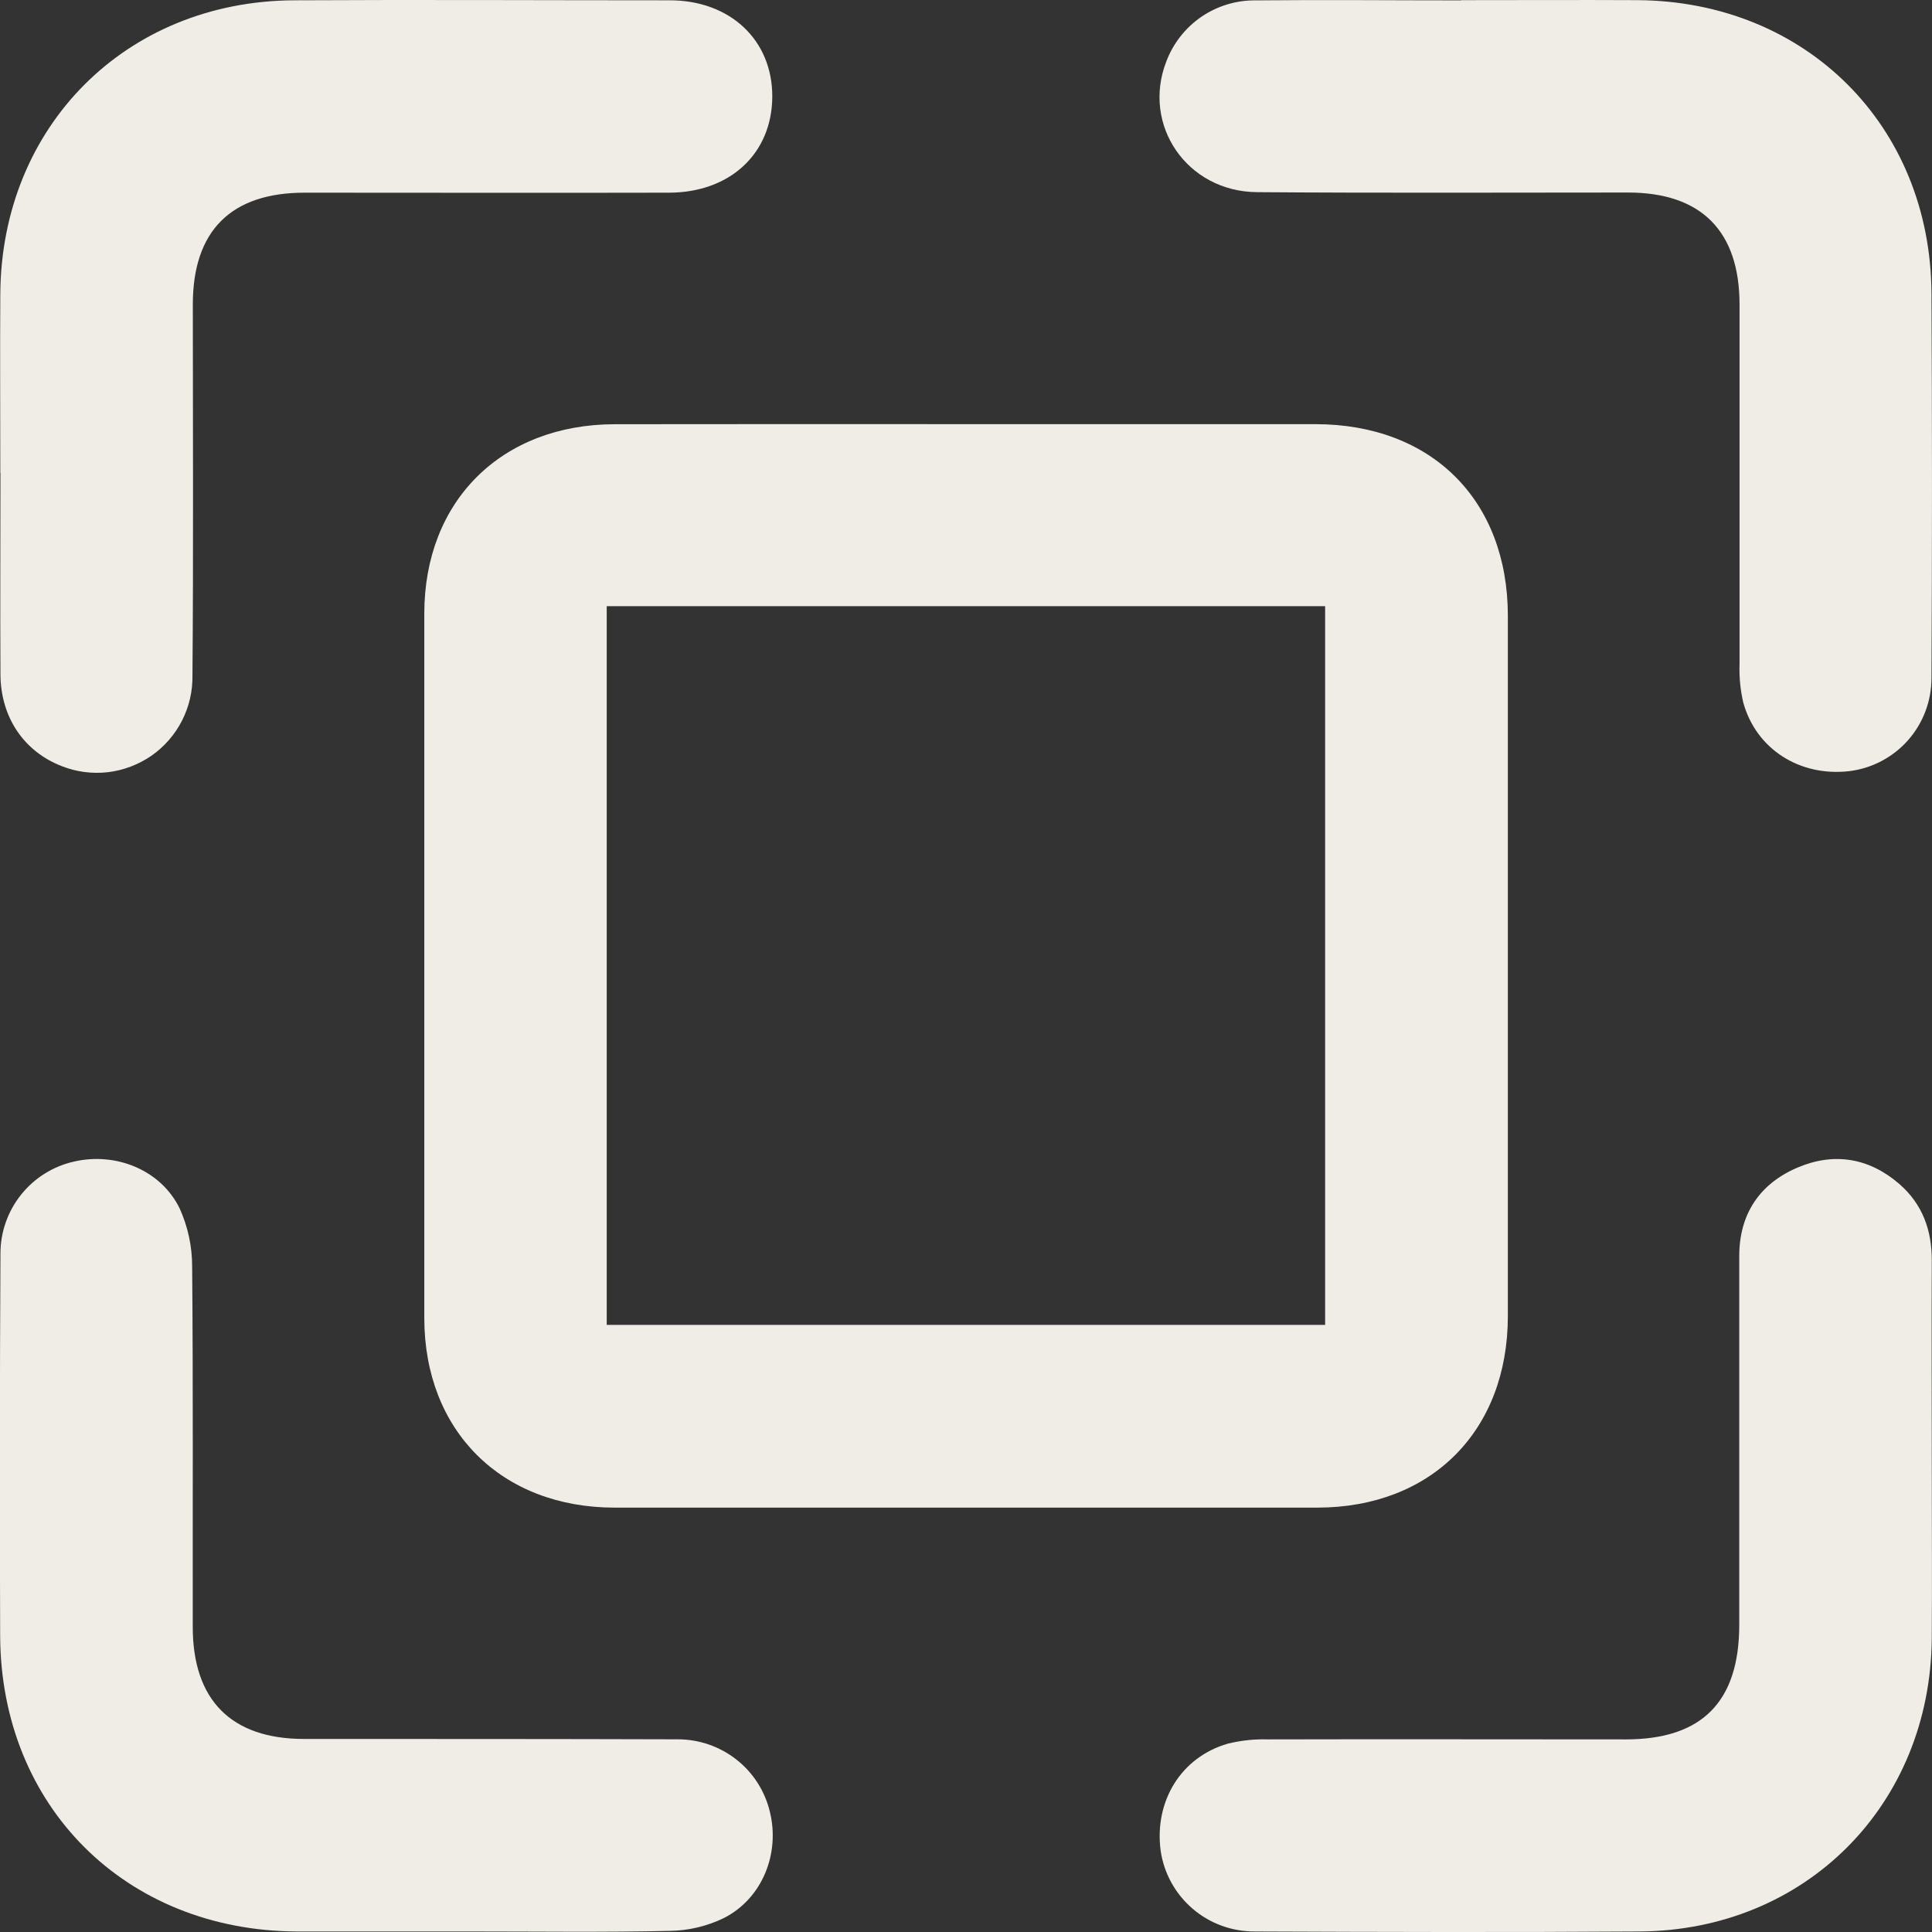 <svg width="26" height="26" viewBox="0 0 26 26" fill="none" xmlns="http://www.w3.org/2000/svg">
<rect x="0" y="0" width="26" height="26" fill="#333333" stroke="none"/>
<g clip-path="url(#clip0_0_395)">
<path d="M13.03 5.708H17.7C19.265 5.708 20.291 6.729 20.292 8.286C20.292 11.428 20.292 14.57 20.292 17.711C20.292 19.254 19.264 20.288 17.727 20.289C14.576 20.289 11.425 20.289 8.273 20.289C6.749 20.289 5.711 19.256 5.71 17.739C5.71 14.579 5.71 11.418 5.71 8.258C5.71 6.74 6.749 5.711 8.274 5.709C9.859 5.707 11.444 5.707 13.03 5.708ZM8.165 8.158V17.83H17.833V8.158H8.165Z" fill="#F0ECE6"/>
<path d="M19.662 0.002C20.453 0.002 21.245 -0.002 22.037 0.002C24.301 0.017 25.98 1.687 25.993 3.947C26.002 5.673 26.002 7.399 25.993 9.125C25.993 9.434 25.881 9.731 25.677 9.962C25.473 10.193 25.191 10.341 24.885 10.378C24.219 10.454 23.633 10.081 23.46 9.454C23.421 9.286 23.404 9.114 23.41 8.942C23.41 7.327 23.41 5.713 23.41 4.099C23.41 3.11 22.895 2.592 21.912 2.591C20.247 2.591 18.582 2.599 16.916 2.586C15.974 2.579 15.364 1.684 15.695 0.829C15.787 0.585 15.951 0.375 16.166 0.227C16.381 0.08 16.637 0.002 16.898 0.005C17.822 -0.004 18.746 0.005 19.666 0.005L19.662 0.002Z" fill="#F0ECE6"/>
<path d="M6.336 25.993C5.554 25.993 4.773 25.993 3.991 25.993C1.69 25.981 0.012 24.31 0.002 22.015C-0.004 20.299 -0.003 18.584 0.006 16.868C0.006 16.58 0.105 16.301 0.284 16.077C0.464 15.852 0.715 15.695 0.996 15.632C1.559 15.501 2.166 15.745 2.418 16.263C2.53 16.511 2.587 16.779 2.586 17.051C2.6 18.665 2.592 20.28 2.594 21.894C2.594 22.88 3.113 23.402 4.092 23.402C5.768 23.402 7.442 23.402 9.118 23.407C9.405 23.406 9.684 23.502 9.91 23.679C10.136 23.856 10.295 24.105 10.361 24.384C10.499 24.945 10.258 25.55 9.742 25.812C9.516 25.922 9.268 25.981 9.017 25.985C8.124 26.005 7.23 25.993 6.336 25.993Z" fill="#F0ECE6"/>
<path d="M25.997 19.641C25.997 20.442 26.002 21.245 25.997 22.047C25.979 24.288 24.303 25.977 22.068 25.993C20.341 26.005 18.615 26 16.889 25.993C16.581 25.995 16.282 25.887 16.049 25.686C15.815 25.485 15.662 25.207 15.619 24.902C15.533 24.236 15.896 23.646 16.524 23.465C16.701 23.422 16.883 23.402 17.066 23.408C18.669 23.404 20.274 23.408 21.879 23.408C22.904 23.408 23.405 22.902 23.406 21.869C23.406 20.214 23.406 18.559 23.406 16.903C23.406 16.338 23.682 15.926 24.197 15.71C24.685 15.504 25.156 15.583 25.561 15.934C25.871 16.204 25.999 16.555 25.997 16.964C25.993 17.854 25.997 18.747 25.997 19.641Z" fill="#F0ECE6"/>
<path d="M0.004 6.364C0.004 5.562 -0.001 4.76 0.004 3.958C0.018 1.698 1.696 0.016 3.956 0.004C5.641 -0.005 7.327 0.004 9.013 0.004C9.827 0.004 10.397 0.541 10.393 1.303C10.389 2.064 9.828 2.591 9.004 2.593C7.369 2.597 5.734 2.593 4.099 2.593C3.109 2.593 2.596 3.106 2.595 4.094C2.595 5.759 2.604 7.424 2.59 9.089C2.594 9.301 2.545 9.51 2.449 9.699C2.352 9.888 2.211 10.05 2.037 10.171C1.862 10.291 1.661 10.367 1.451 10.392C1.24 10.416 1.027 10.388 0.83 10.31C0.322 10.113 0.009 9.653 0.006 9.075C0.001 8.172 0.006 7.268 0.006 6.364H0.004Z" fill="#F0ECE6"/>
</g>
<defs>
<clipPath id="clip0_0_395">
<rect width="26" height="26" fill="white"/>
</clipPath>
</defs>
</svg>
